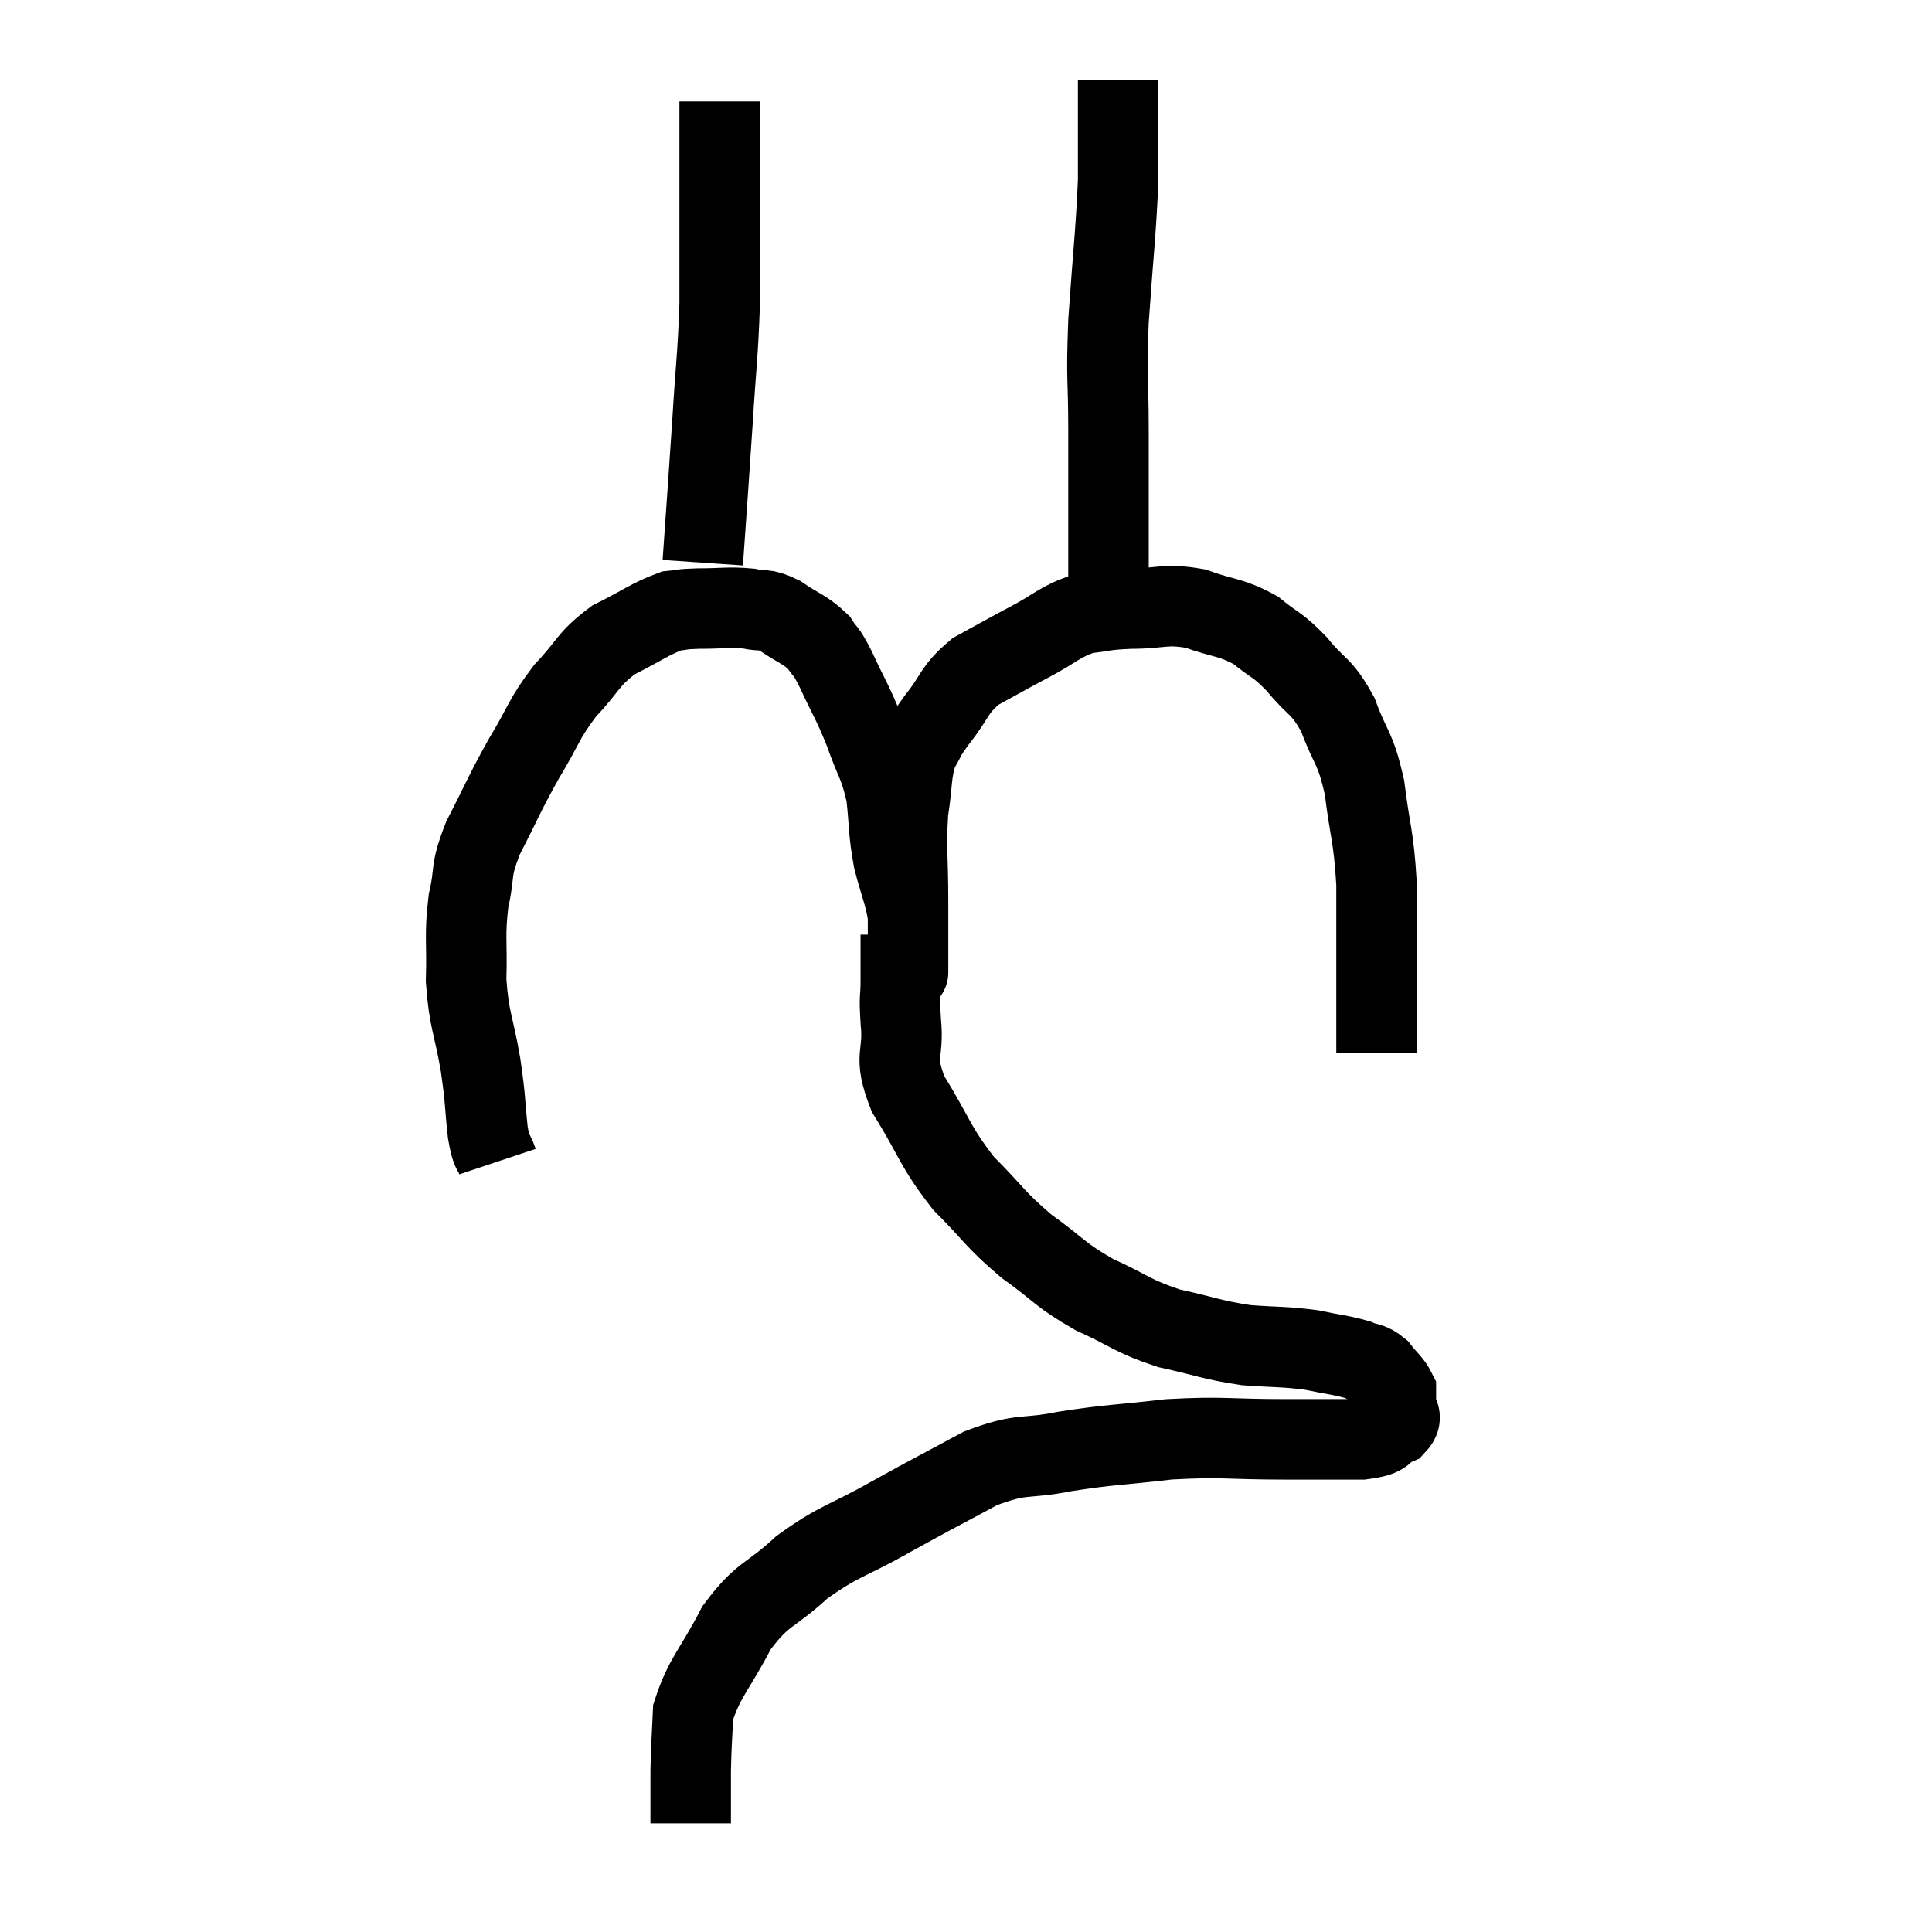 <svg width="48" height="48" viewBox="0 0 48 48" xmlns="http://www.w3.org/2000/svg"><path d="M 12.36 28.86 C 12.24 28.5, 12.225 28.74, 12.12 28.14 C 12.03 27.3, 12.075 27.405, 11.94 26.46 C 11.76 25.41, 11.655 25.38, 11.58 24.36 C 11.61 23.37, 11.535 23.265, 11.64 22.38 C 11.82 21.6, 11.655 21.705, 12 20.82 C 12.51 19.83, 12.51 19.755, 13.02 18.84 C 13.53 18, 13.485 17.895, 14.04 17.16 C 14.64 16.53, 14.58 16.395, 15.24 15.9 C 15.96 15.54, 16.155 15.375, 16.68 15.18 C 17.01 15.15, 16.86 15.135, 17.34 15.12 C 17.97 15.12, 18.09 15.075, 18.6 15.12 C 18.99 15.21, 18.945 15.09, 19.38 15.3 C 19.86 15.63, 19.995 15.63, 20.34 15.96 C 20.55 16.29, 20.475 16.065, 20.76 16.62 C 21.12 17.4, 21.165 17.4, 21.48 18.18 C 21.75 18.96, 21.84 18.945, 22.02 19.74 C 22.11 20.55, 22.065 20.61, 22.2 21.36 C 22.38 22.05, 22.47 22.2, 22.56 22.74 C 22.56 23.13, 22.56 23.175, 22.56 23.52 C 22.56 23.82, 22.56 23.97, 22.56 24.12 C 22.56 24.12, 22.56 24.12, 22.56 24.12 C 22.56 24.12, 22.56 24.21, 22.56 24.12 C 22.56 23.94, 22.56 24.195, 22.56 23.76 C 22.56 23.07, 22.56 23.28, 22.56 22.38 C 22.56 21.27, 22.5 21.09, 22.56 20.16 C 22.68 19.41, 22.62 19.23, 22.8 18.66 C 23.04 18.27, 22.92 18.375, 23.28 17.88 C 23.76 17.28, 23.67 17.16, 24.24 16.68 C 24.9 16.32, 24.885 16.32, 25.56 15.96 C 26.25 15.6, 26.31 15.45, 26.94 15.24 C 27.51 15.18, 27.39 15.15, 28.08 15.12 C 28.89 15.12, 28.92 14.985, 29.7 15.12 C 30.45 15.39, 30.57 15.315, 31.2 15.66 C 31.71 16.08, 31.71 15.975, 32.22 16.5 C 32.73 17.13, 32.82 16.995, 33.24 17.76 C 33.57 18.66, 33.66 18.51, 33.9 19.56 C 34.05 20.76, 34.125 20.73, 34.2 21.96 C 34.2 23.22, 34.2 23.535, 34.2 24.48 C 34.2 25.11, 34.2 25.35, 34.2 25.74 C 34.2 25.89, 34.2 25.935, 34.2 26.04 L 34.2 26.16" fill="none" stroke="black" stroke-width="2"></path><path d="M 27.72 15.42 C 27.63 15.12, 27.585 15.495, 27.54 14.82 C 27.54 13.77, 27.54 13.755, 27.54 12.72 C 27.54 11.7, 27.54 11.865, 27.54 10.68 C 27.54 9.33, 27.48 9.525, 27.54 7.98 C 27.66 6.24, 27.72 5.835, 27.78 4.5 C 27.78 3.57, 27.78 3.27, 27.78 2.64 C 27.78 2.31, 27.78 2.145, 27.78 1.98 C 27.78 1.98, 27.78 1.98, 27.78 1.98 L 27.78 1.98" fill="none" stroke="black" stroke-width="2"></path><path d="M 17.46 13.98 C 17.58 12.24, 17.595 12.105, 17.7 10.5 C 17.79 9.03, 17.835 8.85, 17.88 7.56 C 17.88 6.45, 17.88 6.33, 17.88 5.34 C 17.88 4.47, 17.88 4.275, 17.88 3.6 C 17.88 3.12, 17.88 2.91, 17.88 2.64 C 17.88 2.58, 17.88 2.55, 17.88 2.52 C 17.88 2.52, 17.88 2.52, 17.88 2.52 L 17.88 2.52" fill="none" stroke="black" stroke-width="2"></path><path d="M 22.38 23.22 C 22.38 23.79, 22.38 23.82, 22.38 24.36 C 22.38 24.87, 22.335 24.675, 22.38 25.38 C 22.47 26.28, 22.17 26.175, 22.56 27.18 C 23.25 28.29, 23.205 28.455, 23.94 29.4 C 24.72 30.18, 24.69 30.27, 25.5 30.96 C 26.34 31.56, 26.295 31.65, 27.18 32.16 C 28.11 32.58, 28.095 32.685, 29.04 33 C 30 33.21, 30.075 33.285, 30.96 33.42 C 31.77 33.48, 31.89 33.45, 32.58 33.54 C 33.15 33.66, 33.3 33.66, 33.72 33.78 C 33.99 33.9, 34.02 33.825, 34.26 34.02 C 34.47 34.29, 34.575 34.35, 34.68 34.56 C 34.68 34.71, 34.68 34.65, 34.68 34.86 C 34.68 35.13, 34.89 35.175, 34.68 35.4 C 34.26 35.58, 34.53 35.67, 33.84 35.76 C 32.88 35.76, 33.12 35.76, 31.92 35.76 C 30.48 35.76, 30.405 35.685, 29.04 35.76 C 27.75 35.91, 27.63 35.88, 26.46 36.06 C 25.41 36.27, 25.44 36.075, 24.36 36.48 C 23.25 37.08, 23.25 37.065, 22.14 37.68 C 21.03 38.31, 20.88 38.25, 19.92 38.94 C 19.11 39.69, 18.975 39.54, 18.3 40.44 C 17.76 41.49, 17.505 41.655, 17.22 42.54 C 17.19 43.26, 17.175 43.29, 17.16 43.98 C 17.16 44.64, 17.16 44.97, 17.16 45.3 C 17.16 45.3, 17.16 45.3, 17.16 45.3 L 17.16 45.3" fill="none" stroke="black" stroke-width="2"></path></svg>